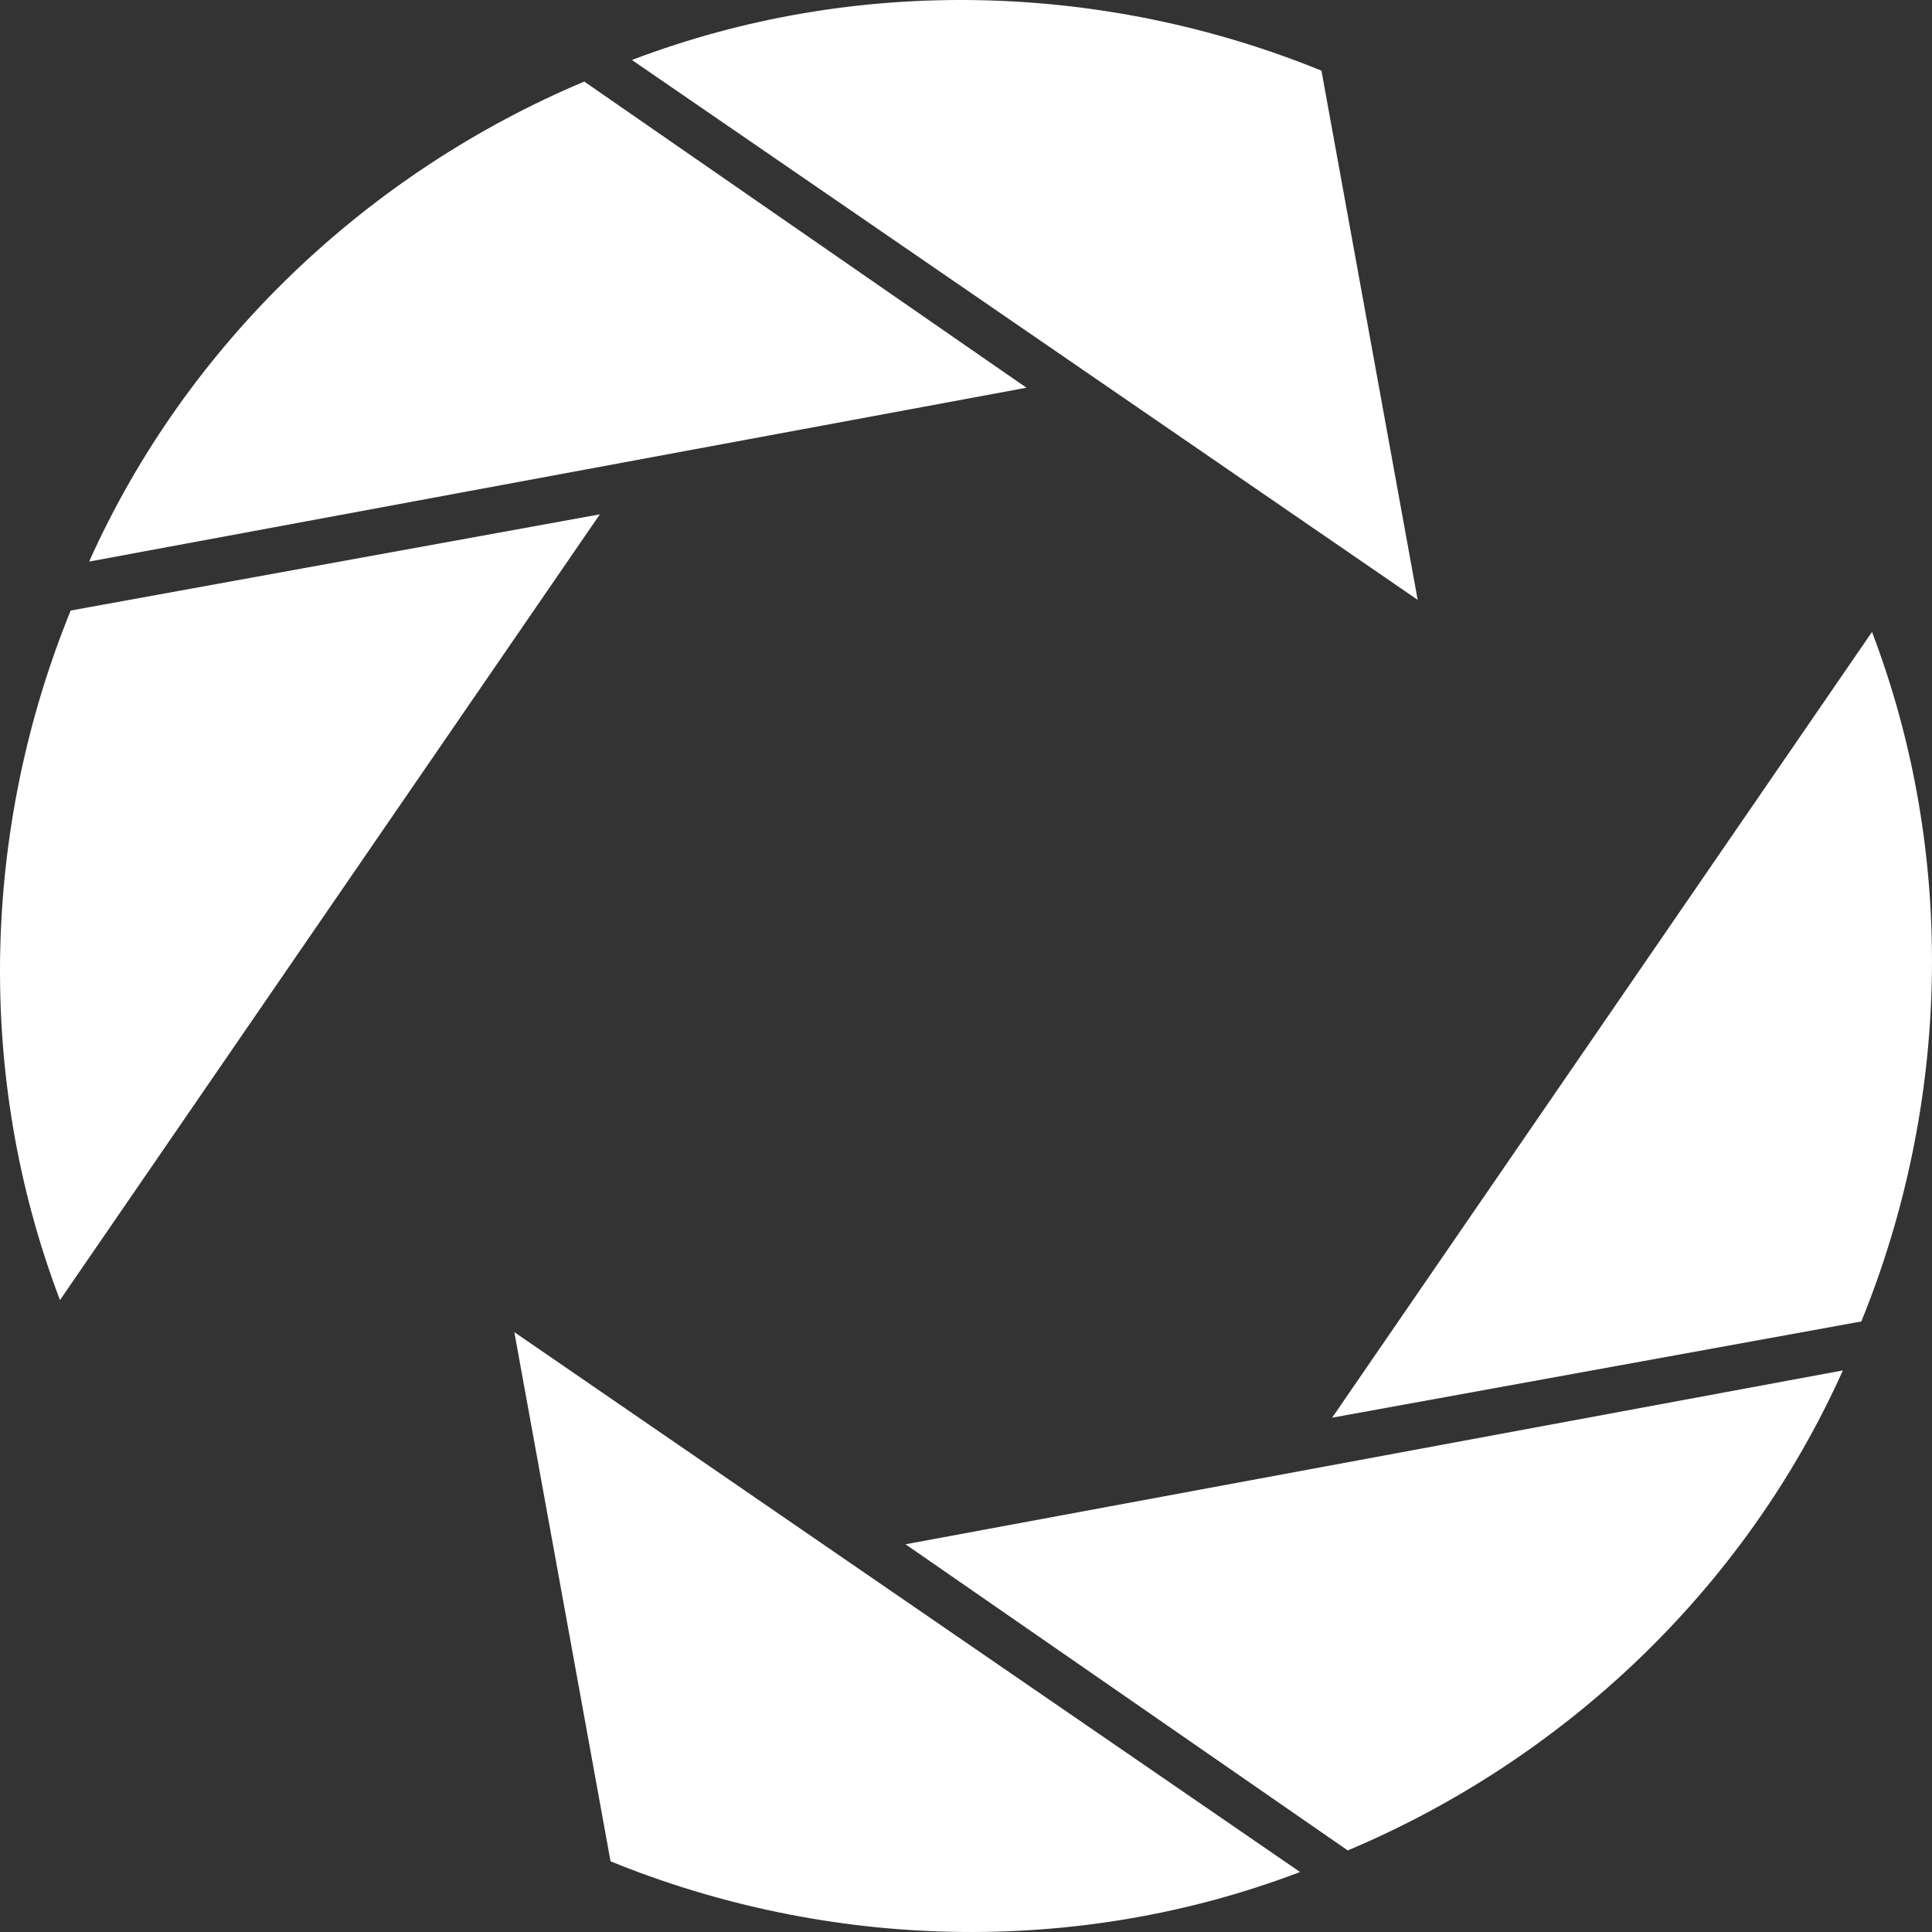 <?xml version="1.0" encoding="UTF-8" standalone="no"?>
<svg
   viewBox="0 0 532 532"
   version="1.1"
   id="svg3"
   sodipodi:docname="BaseOG.svg"
   inkscape:version="1.3.2 (091e20e, 2023-11-25, custom)"
   xmlns:inkscape="http://www.inkscape.org/namespaces/inkscape"
   xmlns:sodipodi="http://sodipodi.sourceforge.net/DTD/sodipodi-0.dtd"
   xmlns:xlink="http://www.w3.org/1999/xlink"
   xmlns="http://www.w3.org/2000/svg"
   xmlns:svg="http://www.w3.org/2000/svg">
  <rect x="0" y="0" width="532" height="532" fill="#333333" stroke="none"/>
  <defs
     id="defs3" />
  <sodipodi:namedview
     id="namedview3"
     pagecolor="#505050"
     bordercolor="#eeeeee"
     borderopacity="1"
     inkscape:showpageshadow="0"
     inkscape:pageopacity="0"
     inkscape:pagecheckerboard="0"
     inkscape:deskcolor="#505050"
     inkscape:zoom="1.4605263"
     inkscape:cx="265.31532"
     inkscape:cy="265.31532"
     inkscape:window-width="1920"
     inkscape:window-height="991"
     inkscape:window-x="-9"
     inkscape:window-y="-9"
     inkscape:window-maximized="1"
     inkscape:current-layer="svg3" />
  <g
     id="g9"
     style="fill:#ffffff;fill-opacity:1">
    <g
       id="g8"
       style="fill:#ffffff;fill-opacity:1">
      <use
         transform="rotate(135,266,266)"
         xlink:href="#c"
         id="use7"
         x="0"
         y="0"
         style="fill:#ffffff;fill-opacity:1" />
      <path
         id="path1"
         d="M 371.118,509.54 C 430.441,484.561 480.398,437.727 507.458,377.362 l -258.11,47.875"
         fill="#0099ff"
         style="stroke-width:1.041;fill:#ffffff;fill-opacity:1" />
      <use
         transform="rotate(-135,266,266)"
         xlink:href="#c"
         id="use4"
         x="0"
         y="0"
         style="fill:#ffffff;fill-opacity:1" />
    </g>
    <g
       id="g7"
       style="fill:#ffffff;fill-opacity:1">
      <path
         id="c"
         d="M 160.882,22.46 C 101.559,47.439 51.602,94.273 24.542,154.638 L 282.652,106.763"
         fill="#0099ff"
         style="stroke-width:1.041;fill:#ffffff;fill-opacity:1" />
      <use
         transform="rotate(45,266,266)"
         xlink:href="#c"
         id="use1"
         x="0"
         y="0"
         style="fill:#ffffff;fill-opacity:1" />
      <use
         transform="rotate(-45,266,266)"
         xlink:href="#c"
         id="use6"
         x="0"
         y="0"
         style="fill:#ffffff;fill-opacity:1" />
    </g>
  </g>
</svg>
